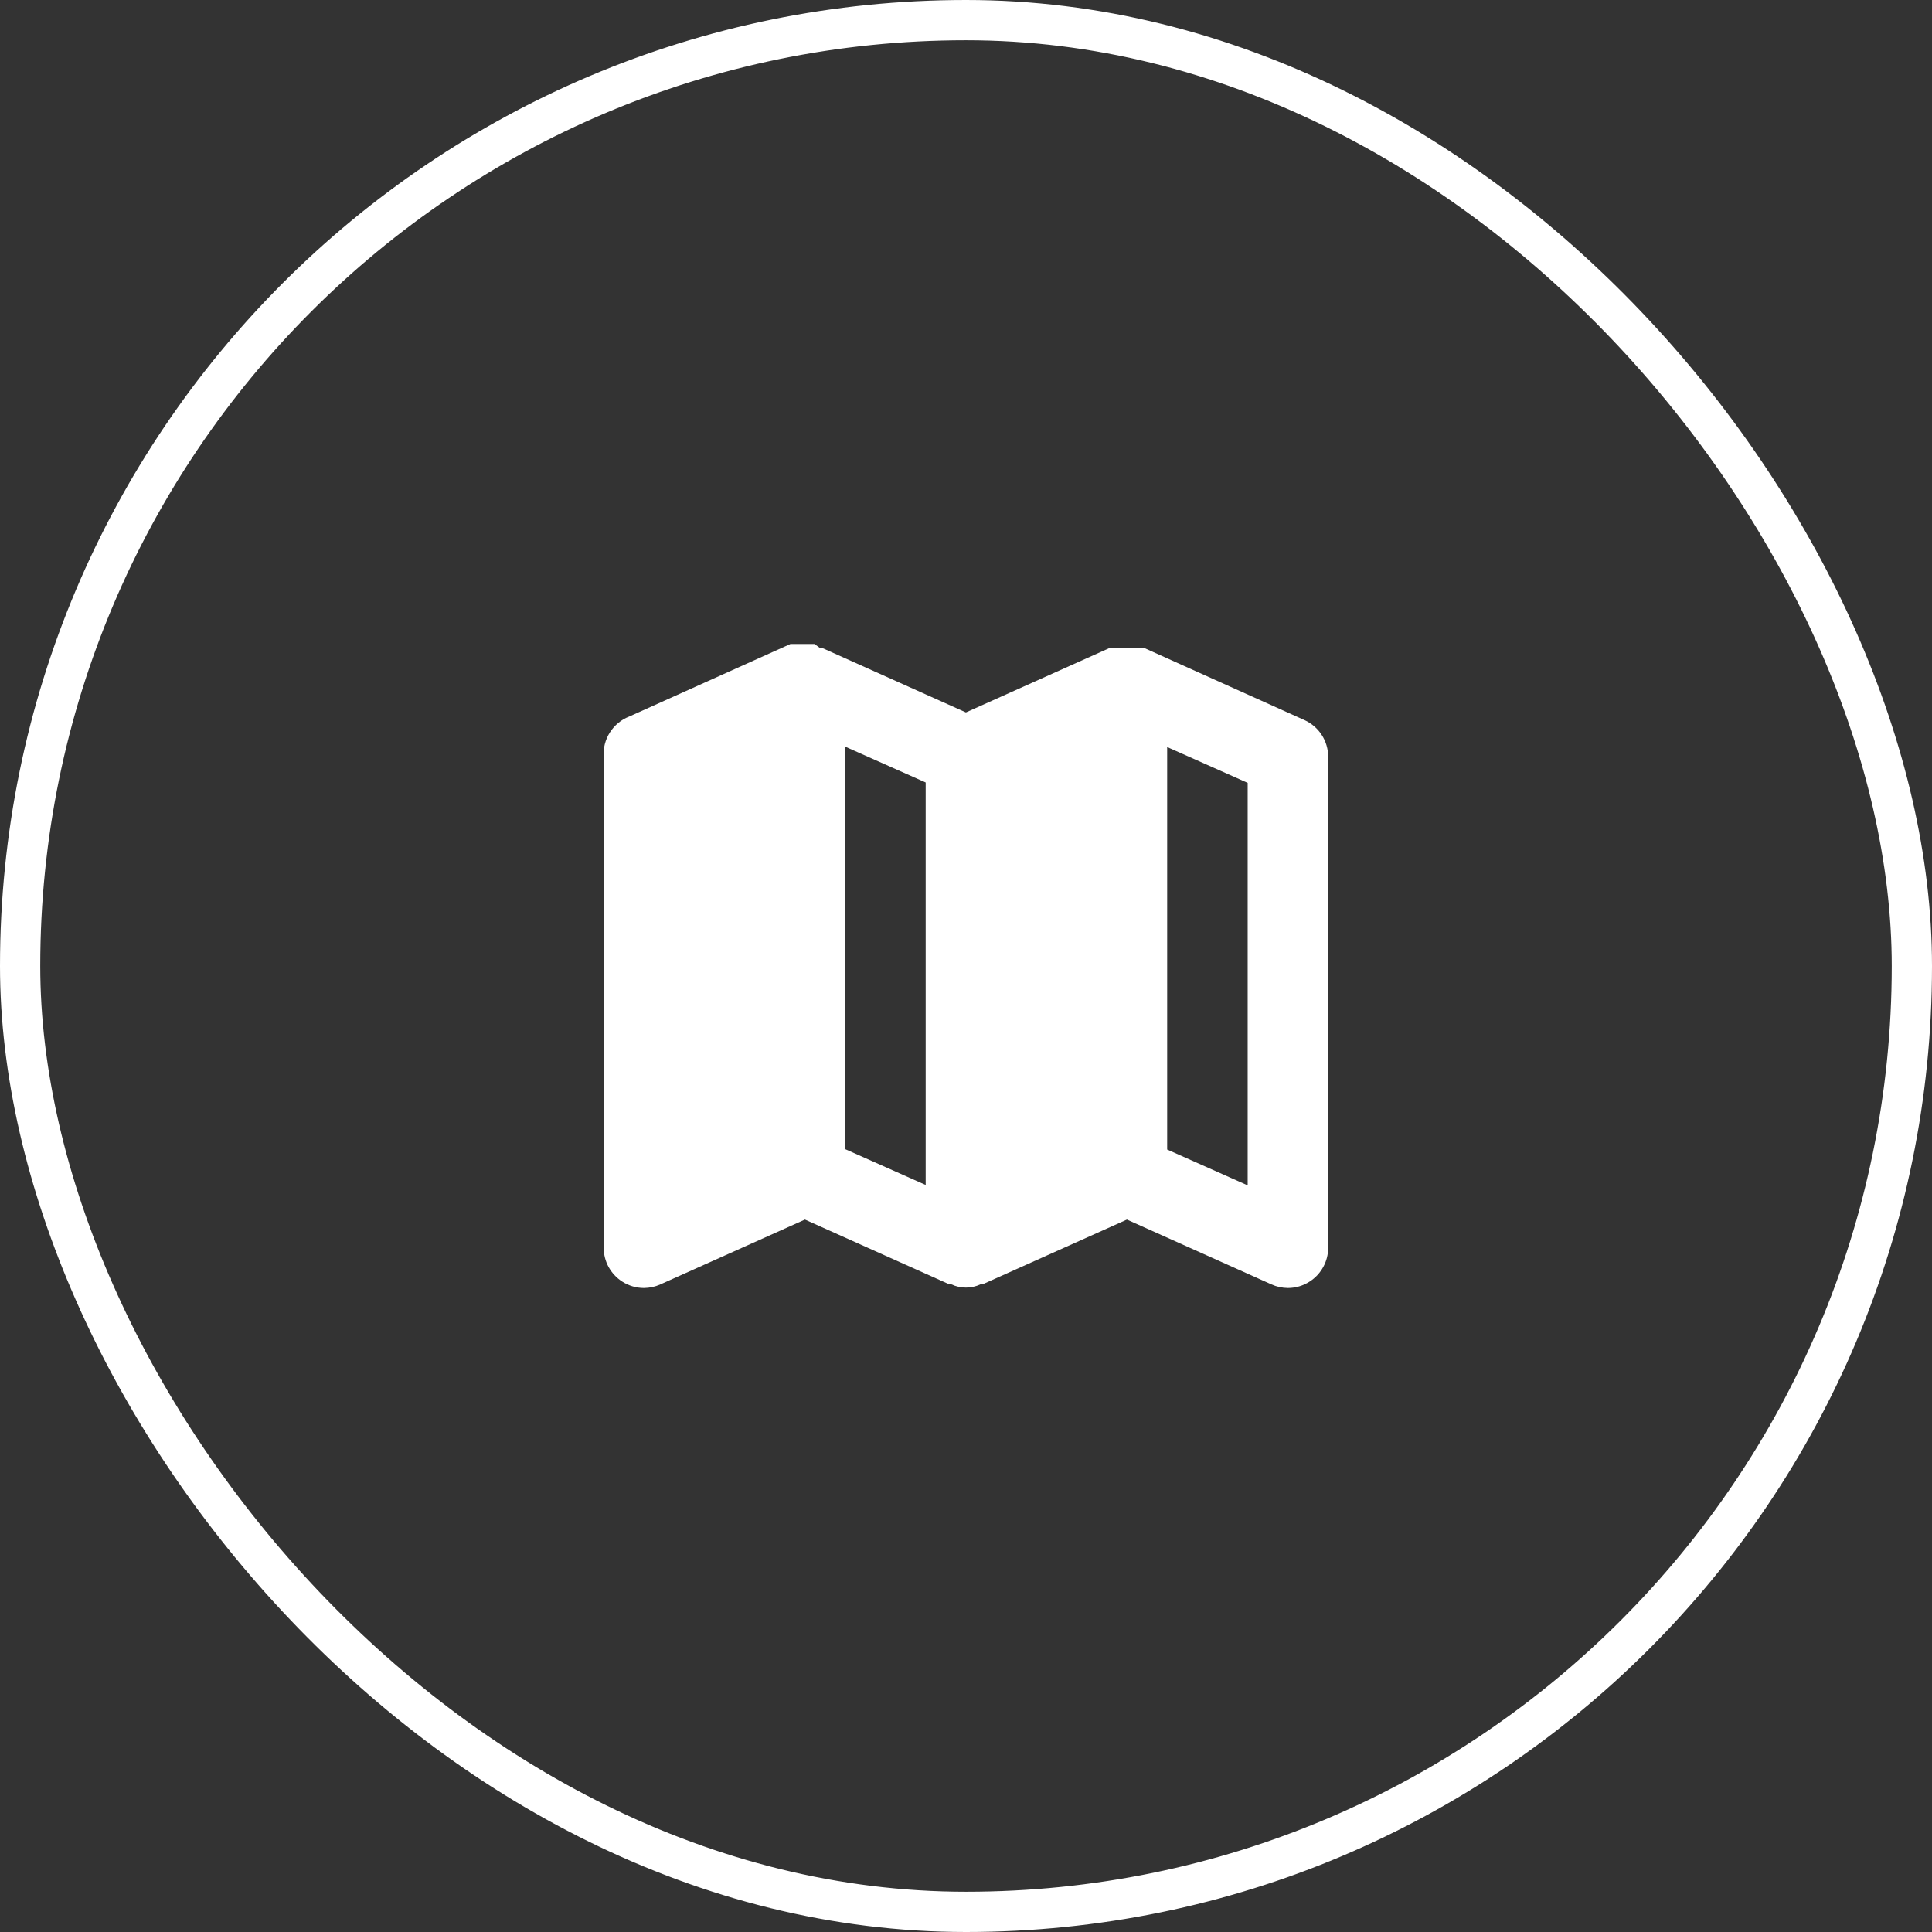 <svg width="48" height="48" viewBox="0 0 48 48" fill="none" xmlns="http://www.w3.org/2000/svg">
<rect x="0" y="0" width="48" height="48" fill="#333333" stroke="none"/>
<rect x="0.5" y="0.5" width="47" height="47" rx="23.5" stroke="white"/>
<path d="M32.408 17.89L28.408 16.09H27.588L23.998 17.7L20.408 16.09H20.358L20.238 16H19.638L15.638 17.8C15.439 17.876 15.269 18.015 15.154 18.195C15.039 18.375 14.984 18.587 14.998 18.8V31C14.999 31.167 15.041 31.332 15.121 31.479C15.202 31.625 15.318 31.75 15.458 31.84C15.619 31.944 15.807 32 15.998 32C16.14 31.999 16.279 31.969 16.408 31.91L19.998 30.3L23.588 31.91H23.638C23.751 31.963 23.874 31.99 23.998 31.99C24.123 31.99 24.246 31.963 24.358 31.91H24.408L27.998 30.3L31.588 31.91C31.717 31.969 31.857 31.999 31.998 32C32.19 32 32.377 31.944 32.538 31.84C32.679 31.75 32.795 31.625 32.875 31.479C32.956 31.332 32.998 31.167 32.998 31V18.8C32.998 18.608 32.942 18.419 32.837 18.258C32.733 18.097 32.584 17.969 32.408 17.89ZM20.998 18.55L22.998 19.44V29.44L20.998 28.55V18.55ZM30.998 29.45L28.998 28.56V18.56L30.998 19.45V29.45Z" fill="white"/>
</svg>

